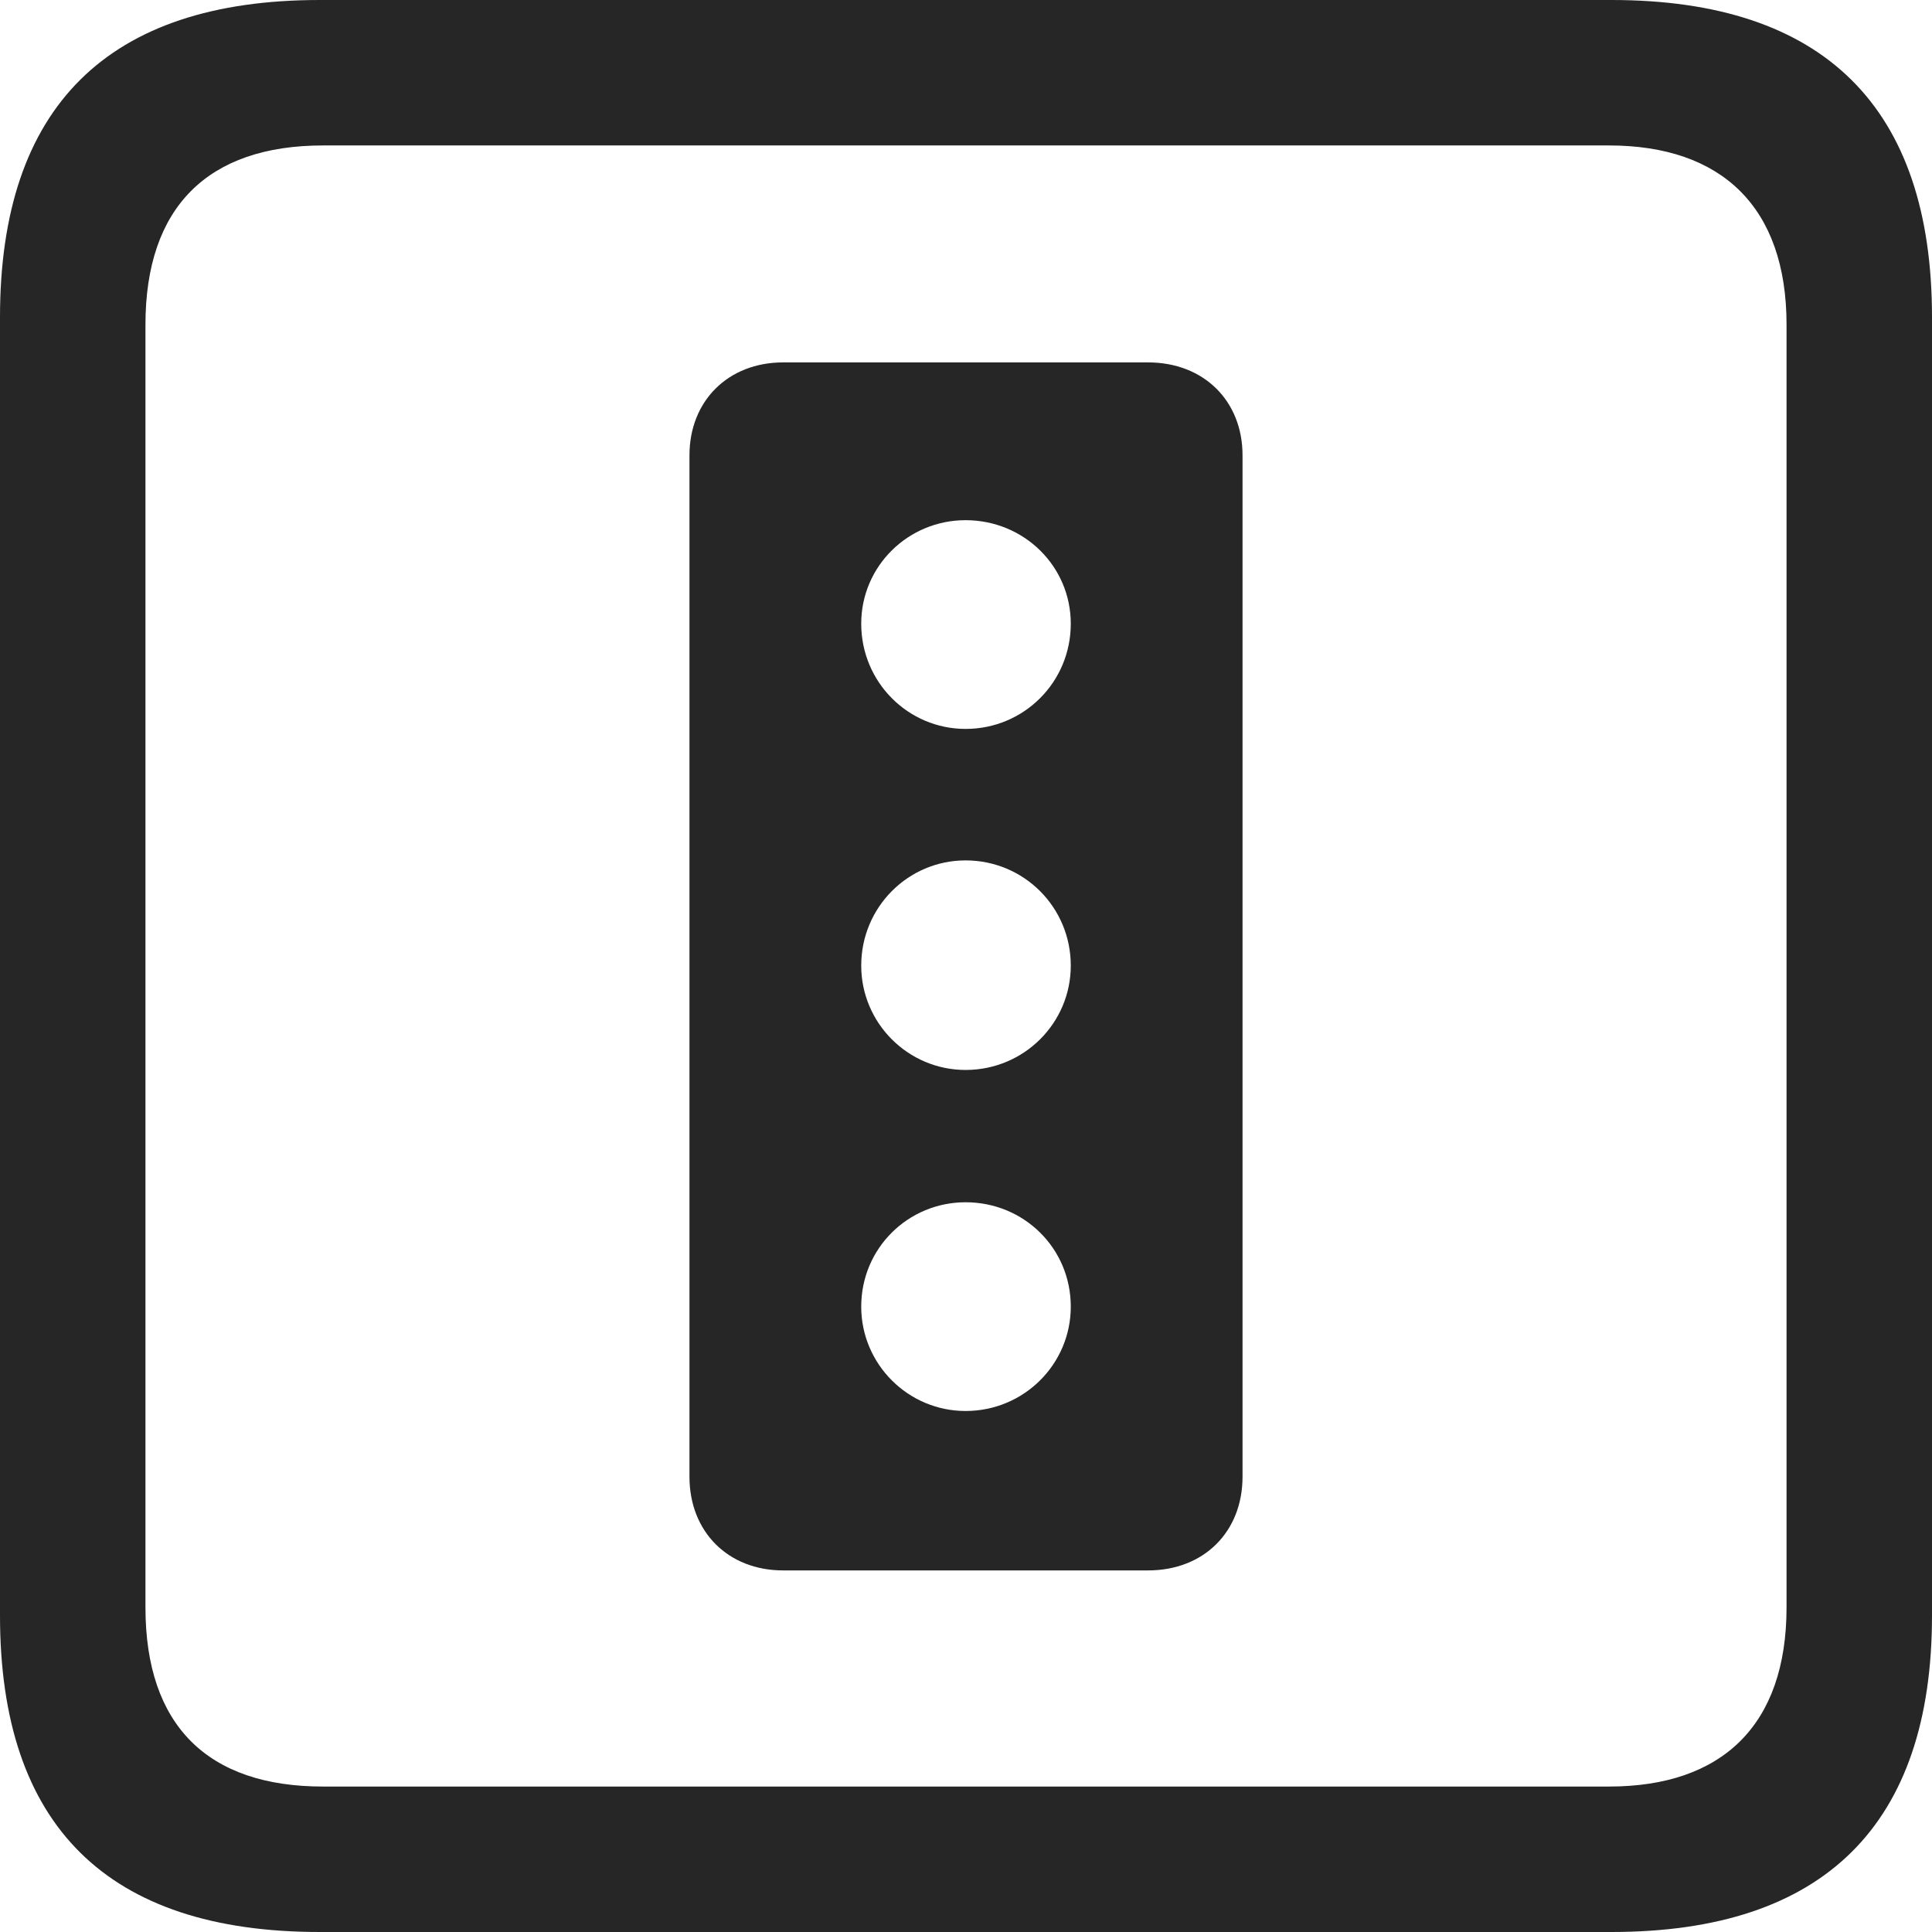 <?xml version="1.0" encoding="UTF-8"?>
<!--Generator: Apple Native CoreSVG 326-->
<!DOCTYPE svg
PUBLIC "-//W3C//DTD SVG 1.1//EN"
       "http://www.w3.org/Graphics/SVG/1.1/DTD/svg11.dtd">
<svg version="1.1" xmlns="http://www.w3.org/2000/svg" xmlns:xlink="http://www.w3.org/1999/xlink" viewBox="0 0 587.75 587.75">
 <g>
  <rect height="587.75" opacity="0" width="587.75" x="0" y="0"/>
  <path d="M97.25 587.75L490.25 587.75C555 587.75 587.75 555 587.75 491.5L587.75 96.5C587.75 32.75 555 0 490.25 0L97.25 0C32.75 0 0 32.5 0 96.5L0 491.5C0 555.5 32.75 587.75 97.25 587.75ZM98.25 543.5C63.25 543.5 44.25 525 44.25 489L44.25 98.75C44.25 63 63.25 44.25 98.25 44.25L489.5 44.25C523.75 44.25 543.5 63 543.5 98.75L543.5 489C543.5 525 523.75 543.5 489.5 543.5Z" fill="black" fill-opacity="0.85"/>
  <path d="M238.25 477.75L349.25 477.75C366.25 477.75 378 466 378 449.25L378 138.5C378 122 366.25 110.25 349.25 110.25L238.25 110.25C221.5 110.25 209.75 122 209.75 138.5L209.75 449.25C209.75 466 221.5 477.75 238.25 477.75ZM293.75 221.75C276.25 221.75 262 207.5 262 189.75C262 172.25 276.25 158.25 293.75 158.25C311.5 158.25 325.75 172.25 325.75 189.75C325.75 207.5 311.5 221.75 293.75 221.75ZM293.75 325.5C276.25 325.5 262 311.25 262 293.75C262 276 276.25 261.75 293.75 261.75C311.5 261.75 325.75 276 325.75 293.75C325.75 311.25 311.5 325.5 293.75 325.5ZM293.75 429.25C276.25 429.25 262 415 262 397.5C262 379.75 276.25 365.75 293.75 365.75C311.5 365.75 325.75 379.75 325.75 397.5C325.75 415 311.5 429.25 293.75 429.25Z" fill="black" fill-opacity="0.85"/>
 </g>
</svg>
